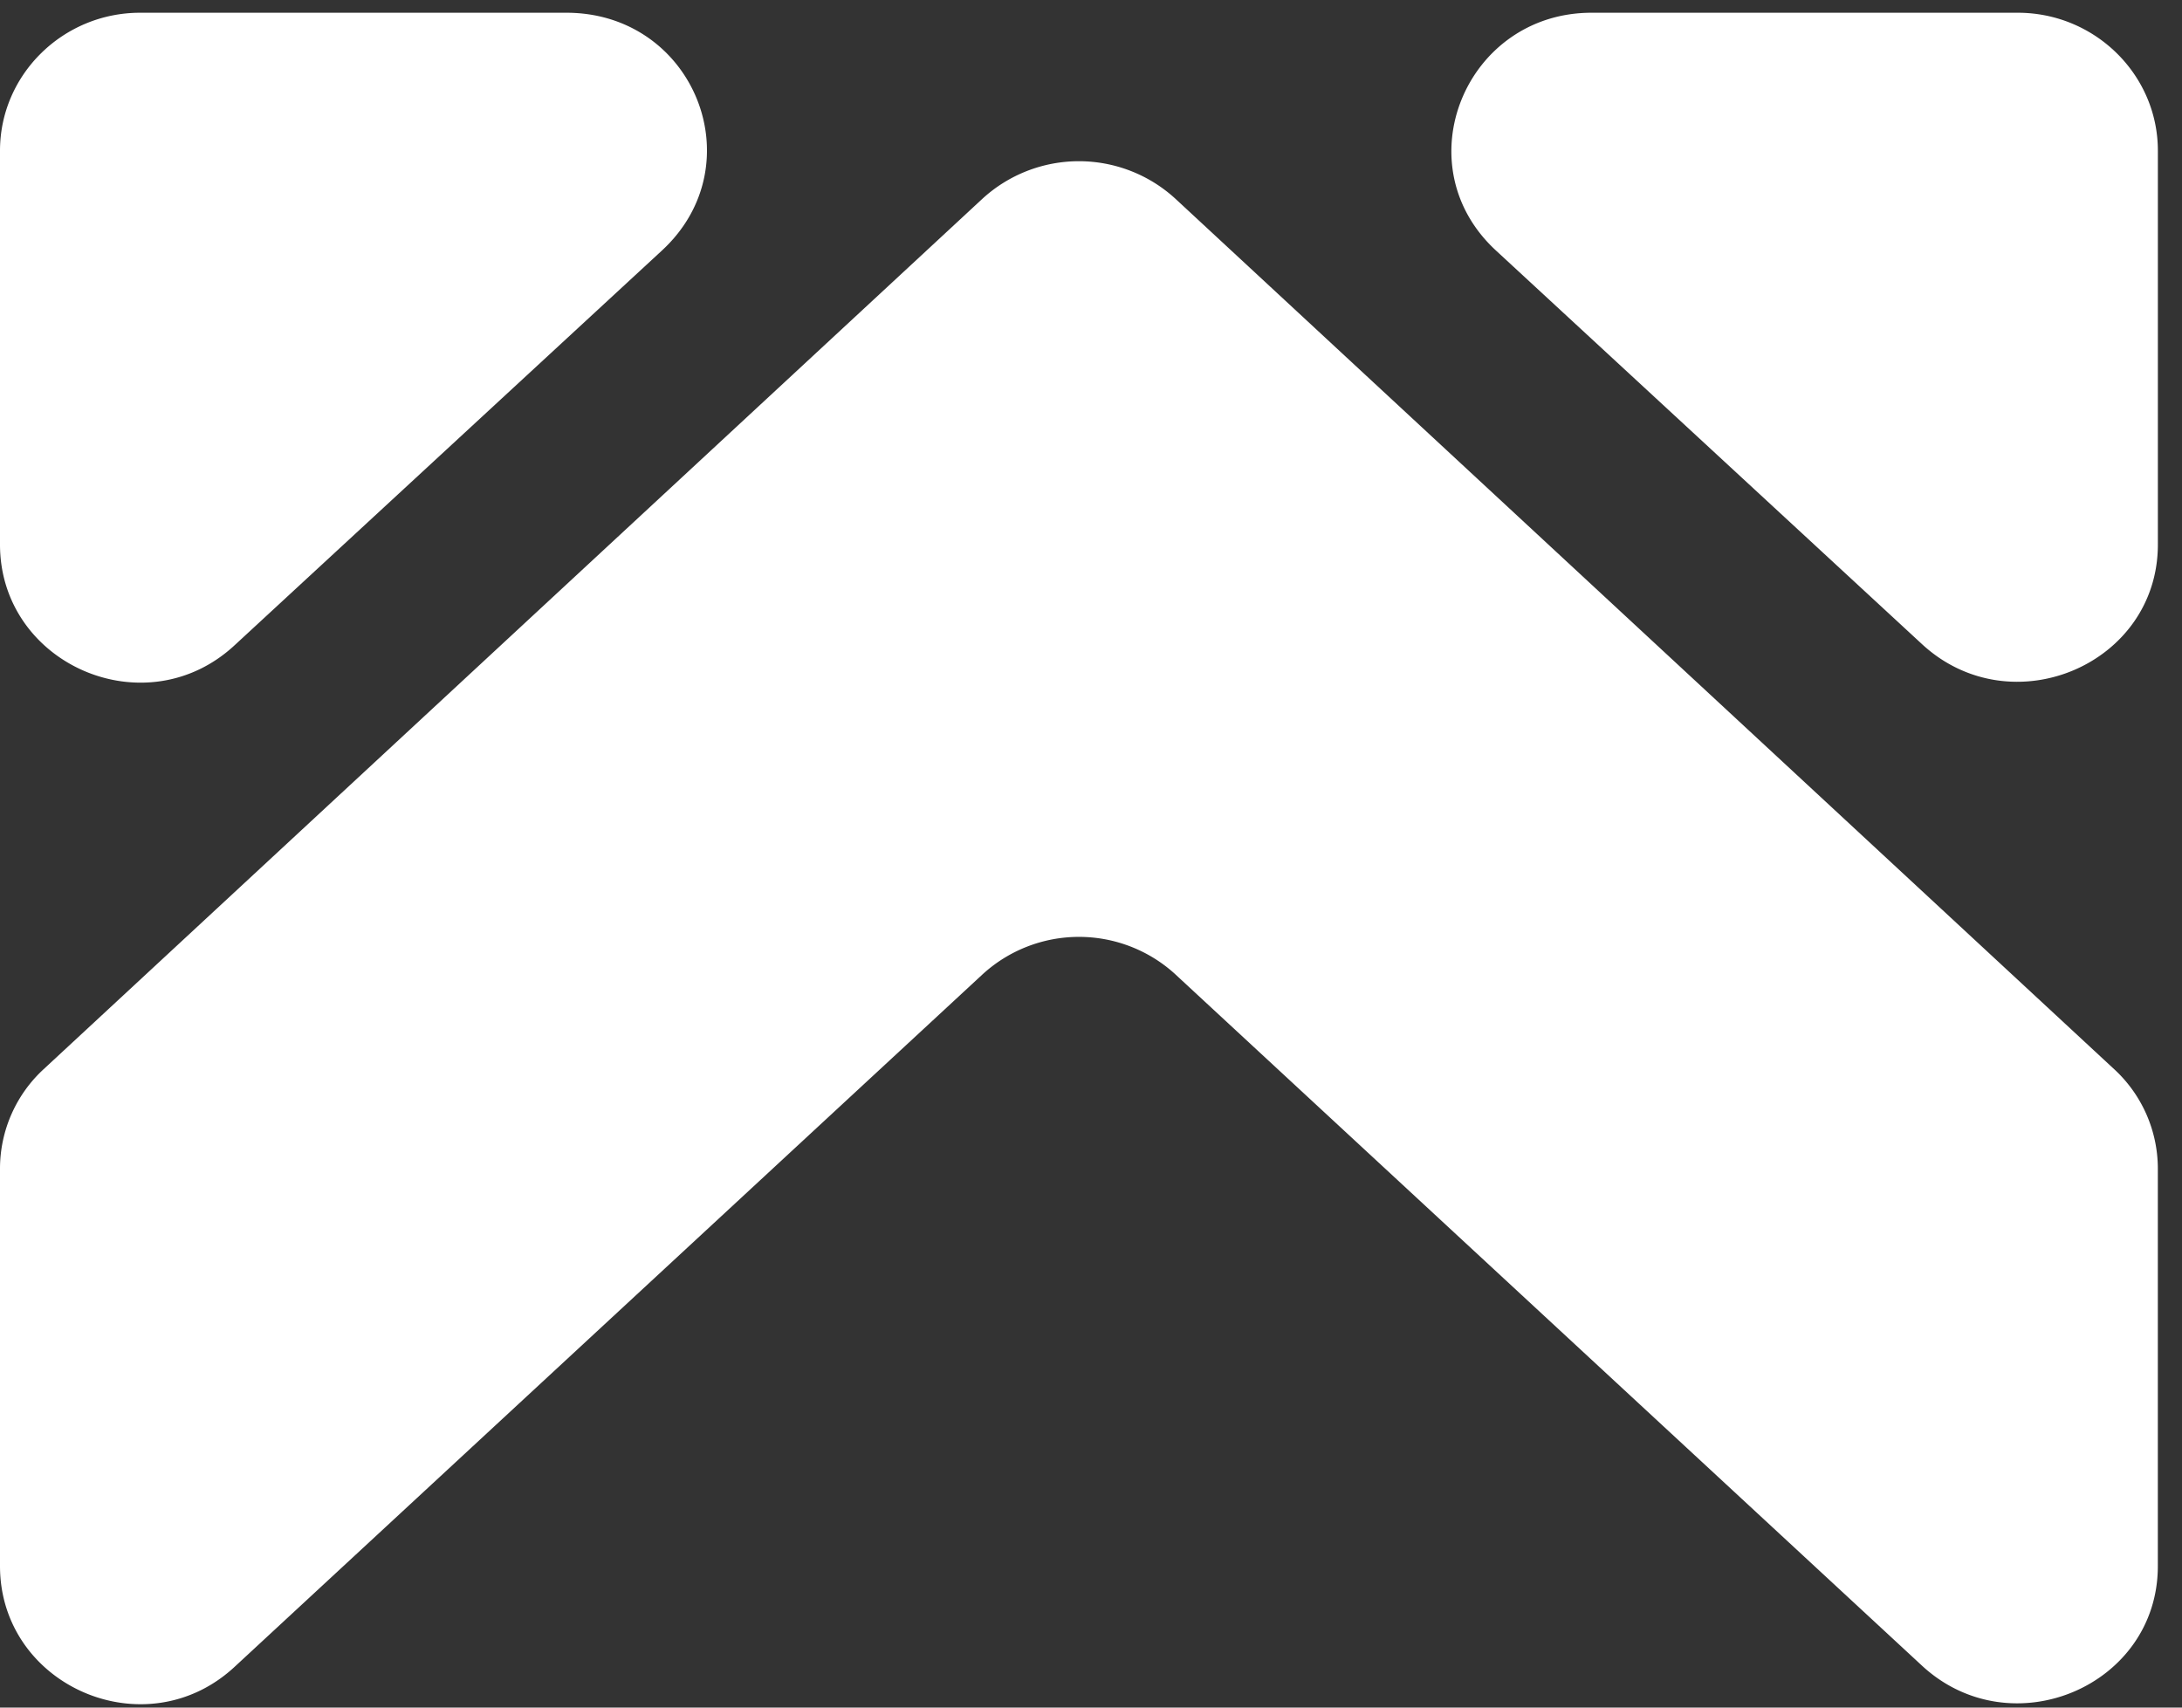 <svg width="69" height="54" fill="none" xmlns="http://www.w3.org/2000/svg"><rect width="100%" height="100%" fill="#333333" stroke="none"/><g clip-path="url(#clip0_9_16248)" fill="#fff"><path d="M0 4.765V17.22c0 3.793 4.622 5.816 7.446 3.16L20.927 7.927C23.88 5.208 21.954.403 17.91.403H4.43C1.99.403 0 2.363 0 4.765zM63.808.403h-13.48c-3.98 0-5.97 4.805-3.018 7.523l13.48 12.455c2.825 2.592 7.447.632 7.447-3.161V4.765c0-2.402-1.99-4.362-4.43-4.362zm-26.64 30.41L60.79 52.686c2.825 2.592 7.446.633 7.446-3.16V36.944a4.28 4.28 0 00-1.412-3.161l-29.657-27.5a4.515 4.515 0 00-6.098 0l-29.658 27.5A4.28 4.28 0 000 36.944v12.581c0 3.794 4.622 5.817 7.446 3.161L31.07 30.813a4.515 4.515 0 016.099 0z"/></g><defs><clipPath id="clip0_9_16248"><path fill="#fff" transform="translate(0 .403)" d="M0 0h68.237v53.483H0z"/></clipPath></defs></svg>